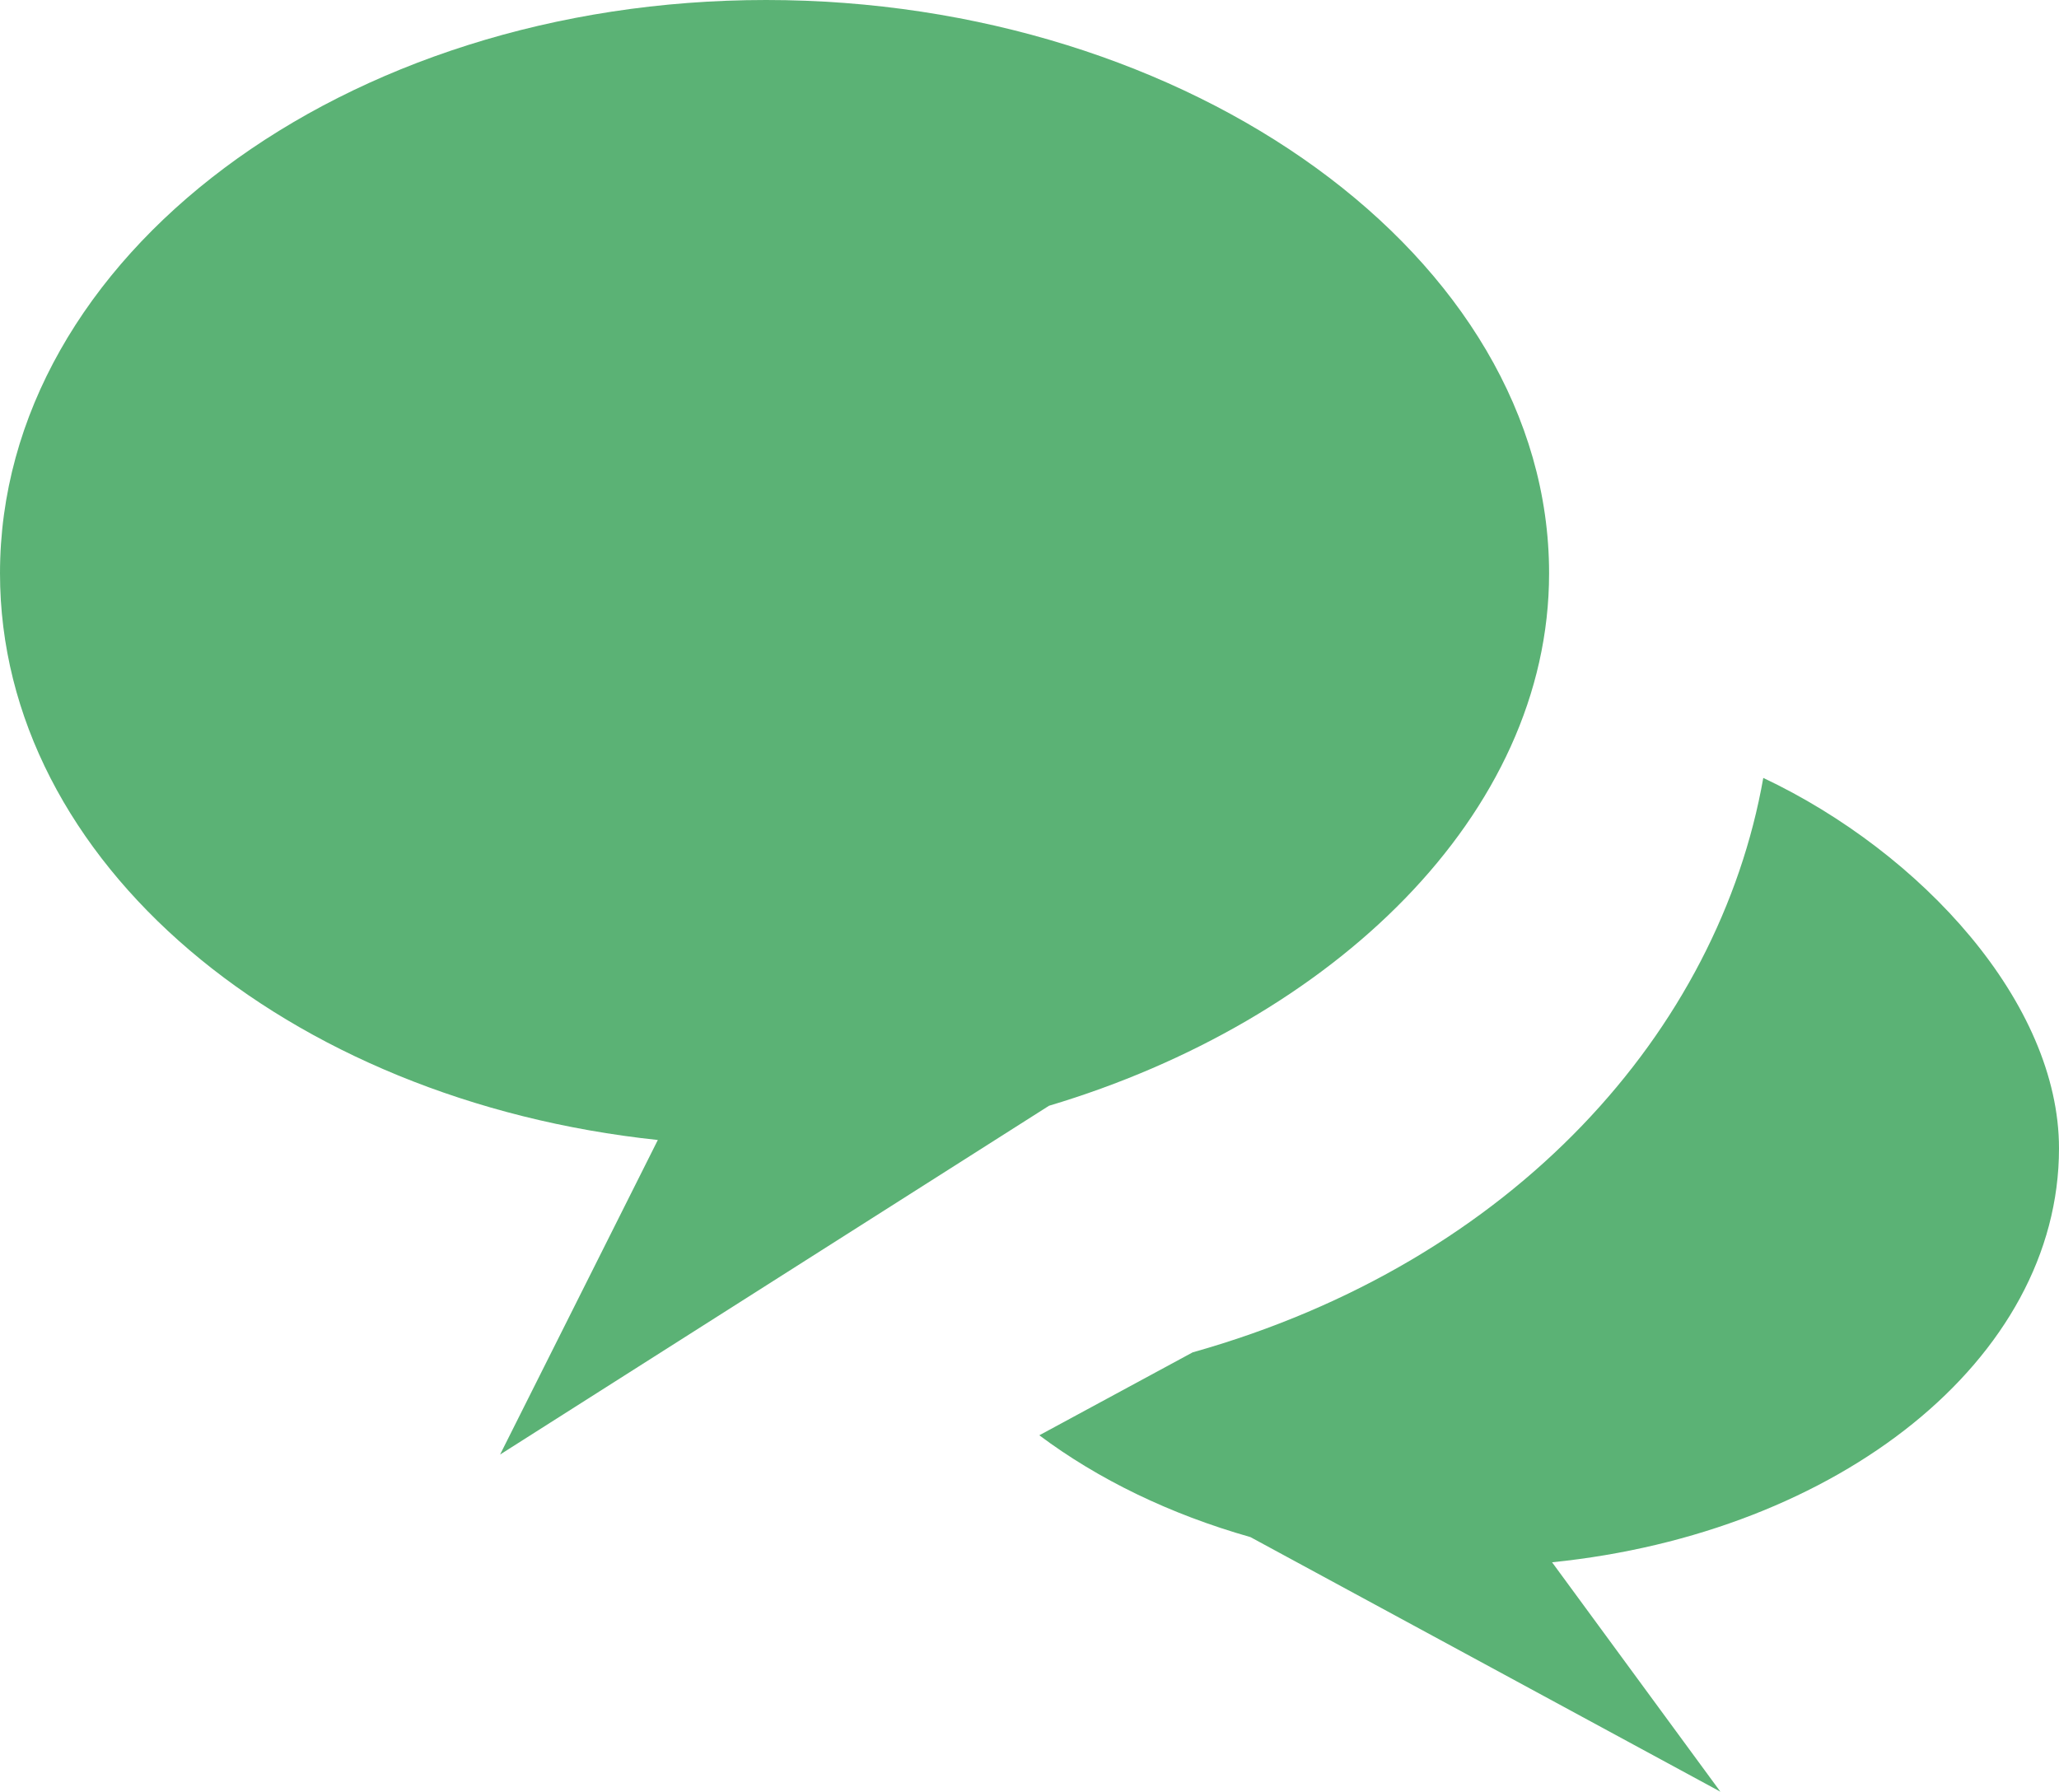 <svg width="108" height="94" viewBox="0 0 108 94" fill="none" xmlns="http://www.w3.org/2000/svg">
<path fill-rule="evenodd" clip-rule="evenodd" d="M40.183 0C18.005 0 0 13.464 0 30.073C0 45.225 15.009 57.734 34.505 59.801L26.231 76.301L55.023 58.005C69.857 53.573 81.254 42.752 81.254 30.073C81.254 13.471 62.369 0 40.183 0Z" fill="#5BB275"/>
<path fill-rule="evenodd" clip-rule="evenodd" d="M108 60.241C108 52.625 100.804 44.737 92.489 40.807C90.158 54.021 79.451 66.184 62.558 70.941L54.515 75.291C57.591 77.595 61.359 79.432 65.587 80.631L90.239 93.987L81.41 81.953C96.433 80.428 108 71.307 108 60.241Z" fill="#5BB275"/>
</svg>
